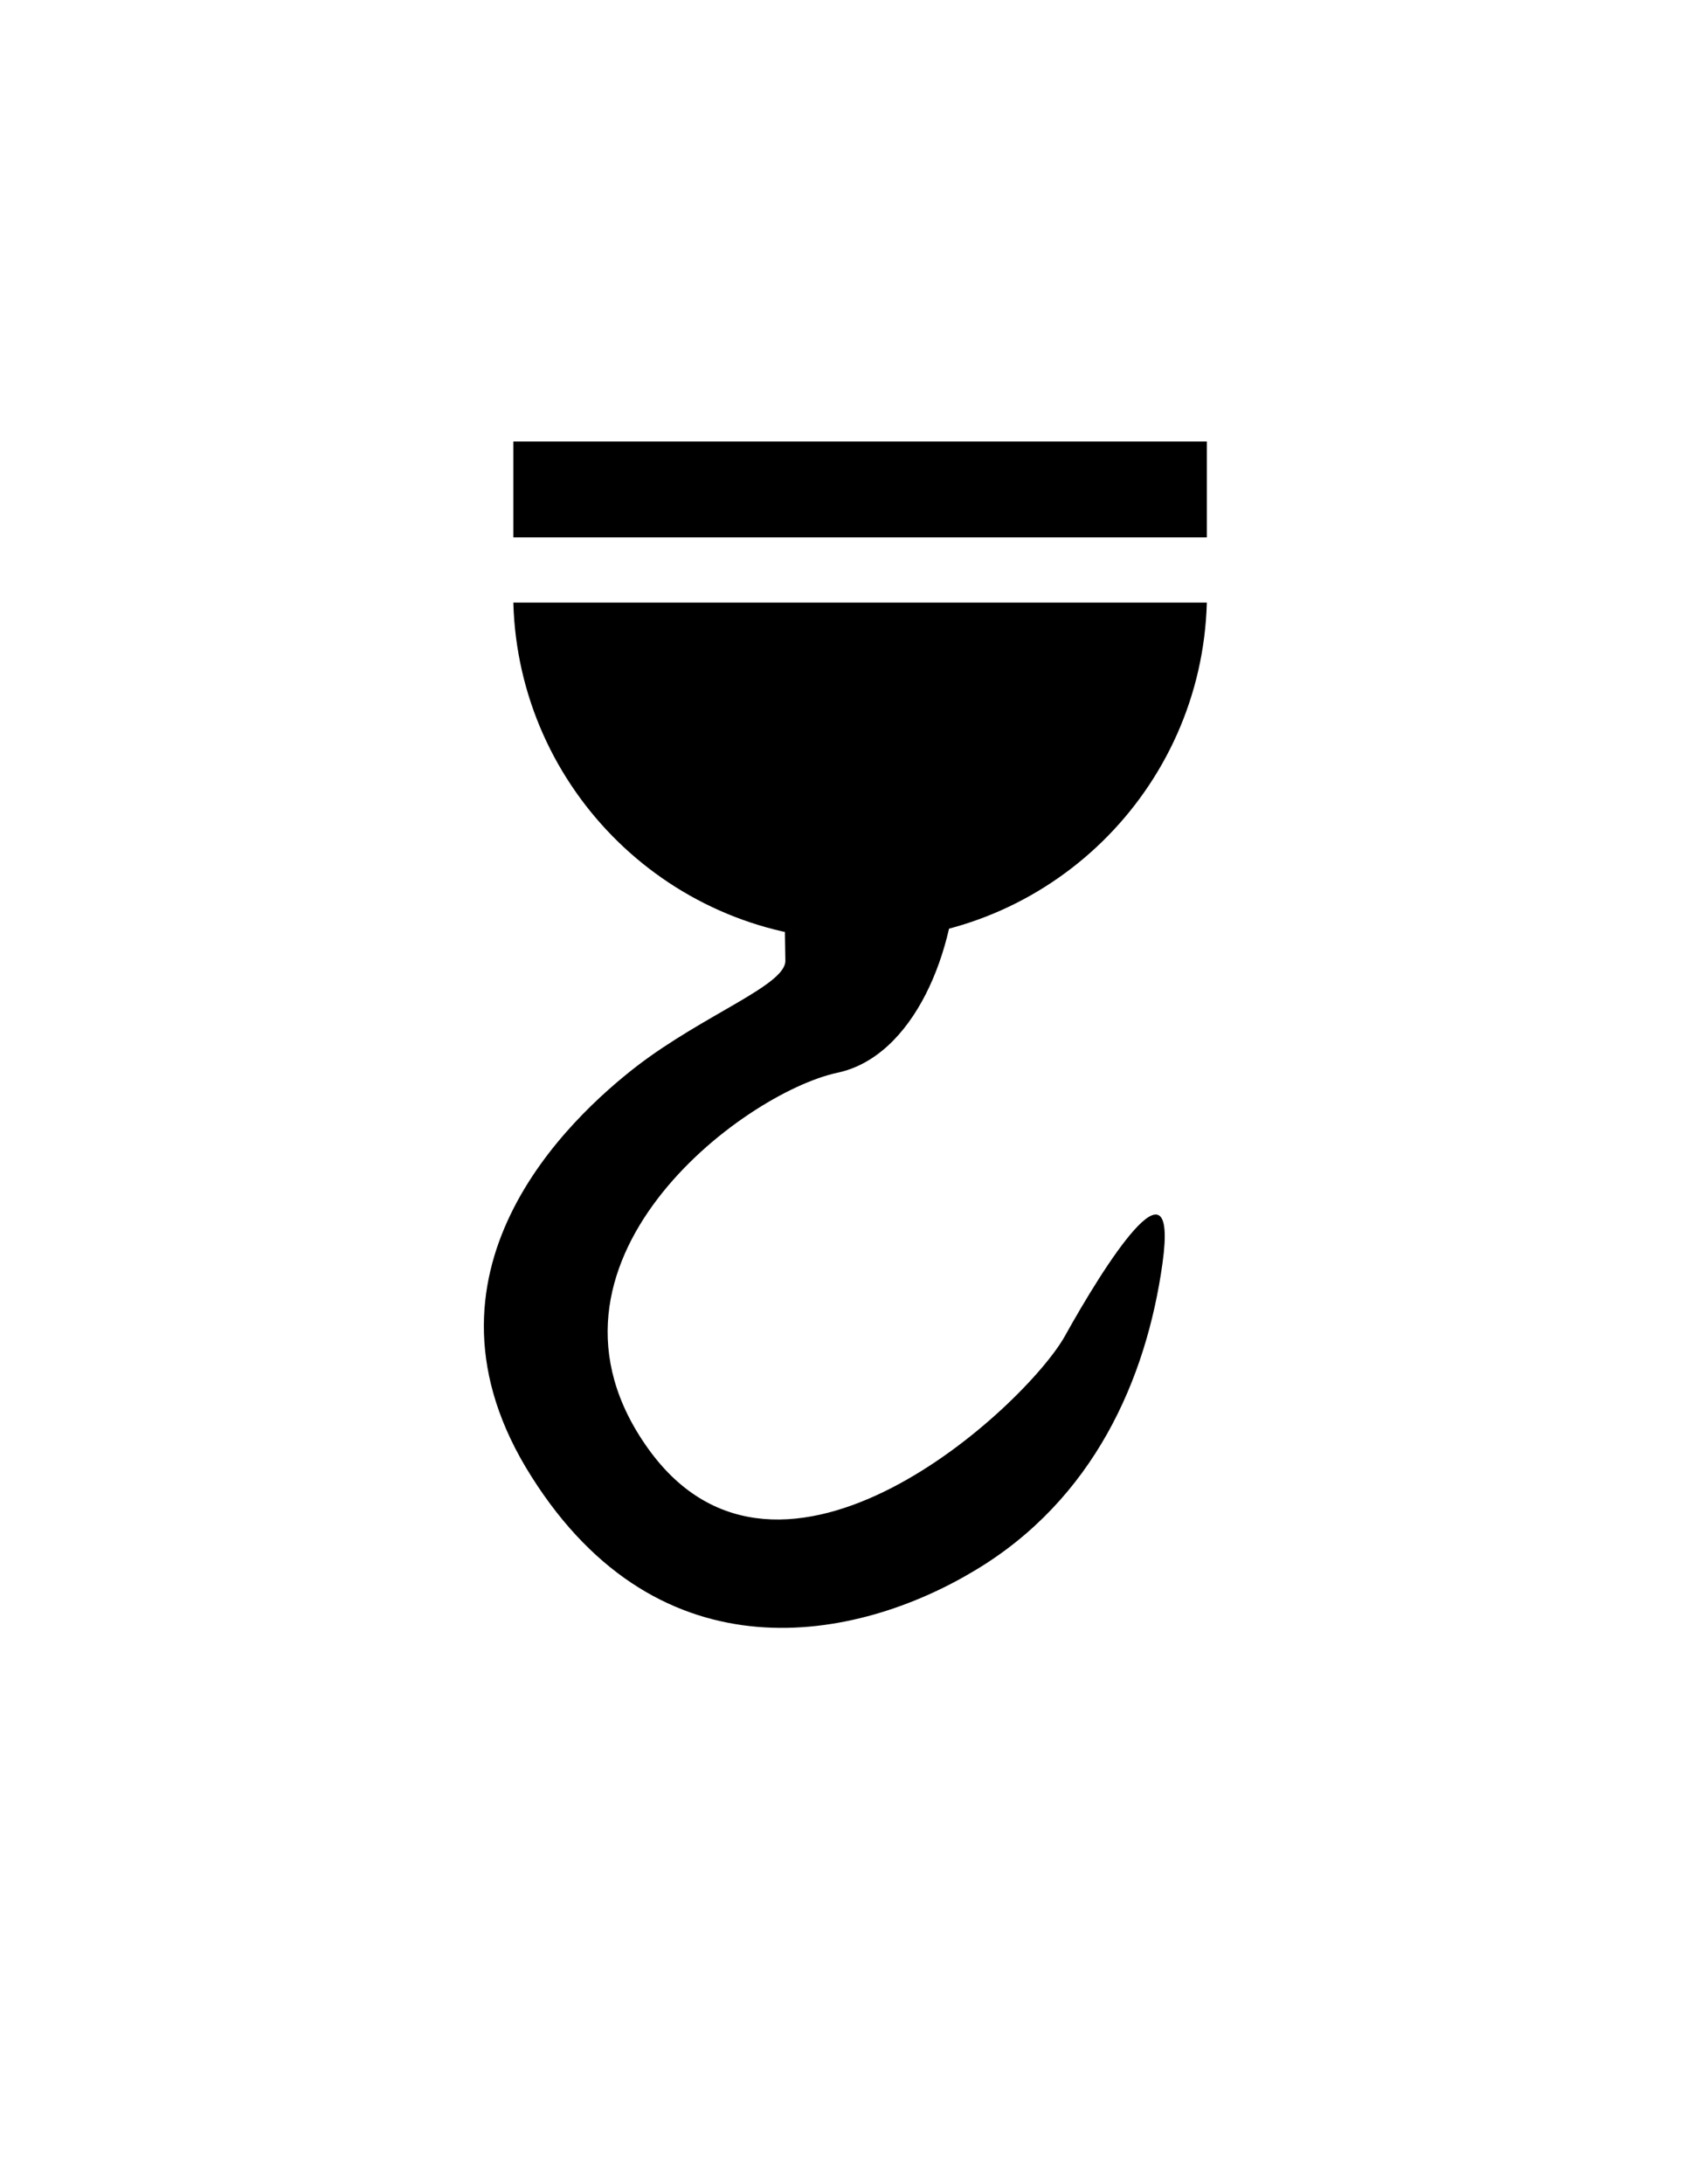 <?xml version="1.0" encoding="iso-8859-1"?>
<!-- Generator: Adobe Illustrator 15.0.0, SVG Export Plug-In . SVG Version: 6.00 Build 0)  -->
<!DOCTYPE svg PUBLIC "-//W3C//DTD SVG 1.1//EN" "http://www.w3.org/Graphics/SVG/1.1/DTD/svg11.dtd">
<svg version="1.1" id="Layer_1" xmlns="http://www.w3.org/2000/svg" xmlns:xlink="http://www.w3.org/1999/xlink" x="0px" y="0px"
	 width="612px" height="792px" viewBox="0 0 612 792" style="enable-background:new 0 0 612 792;" xml:space="preserve">
<path d="M284.342,314.422c0.163,8.184,0.489,27.152,0.569,33.982c0.027,8.861-29.375,19.402-53.817,38.128
	c-24.172,18.671-85.254,74.928-38.292,148.88c46.827,74.17,118.07,59.808,160.913,34.01c43.006-25.717,62.166-69.265,68.019-111.43
	c5.826-42.112-21.456,1.357-35.439,26.504c-14.173,25.256-103.067,107.886-151.151,40.803
	c-48.083-67.083,34.178-128.916,68.621-136.315c27.504-5.799,43.366-43.832,43.555-78.22"/>
<path d="M186.222,218.506c1.847,67.912,57.438,122.405,125.794,122.405c68.357,0,123.948-54.494,125.795-122.405H186.222z"/>
<rect x="186.222" y="160.085" width="251.589" height="34.774"/>
</svg>
